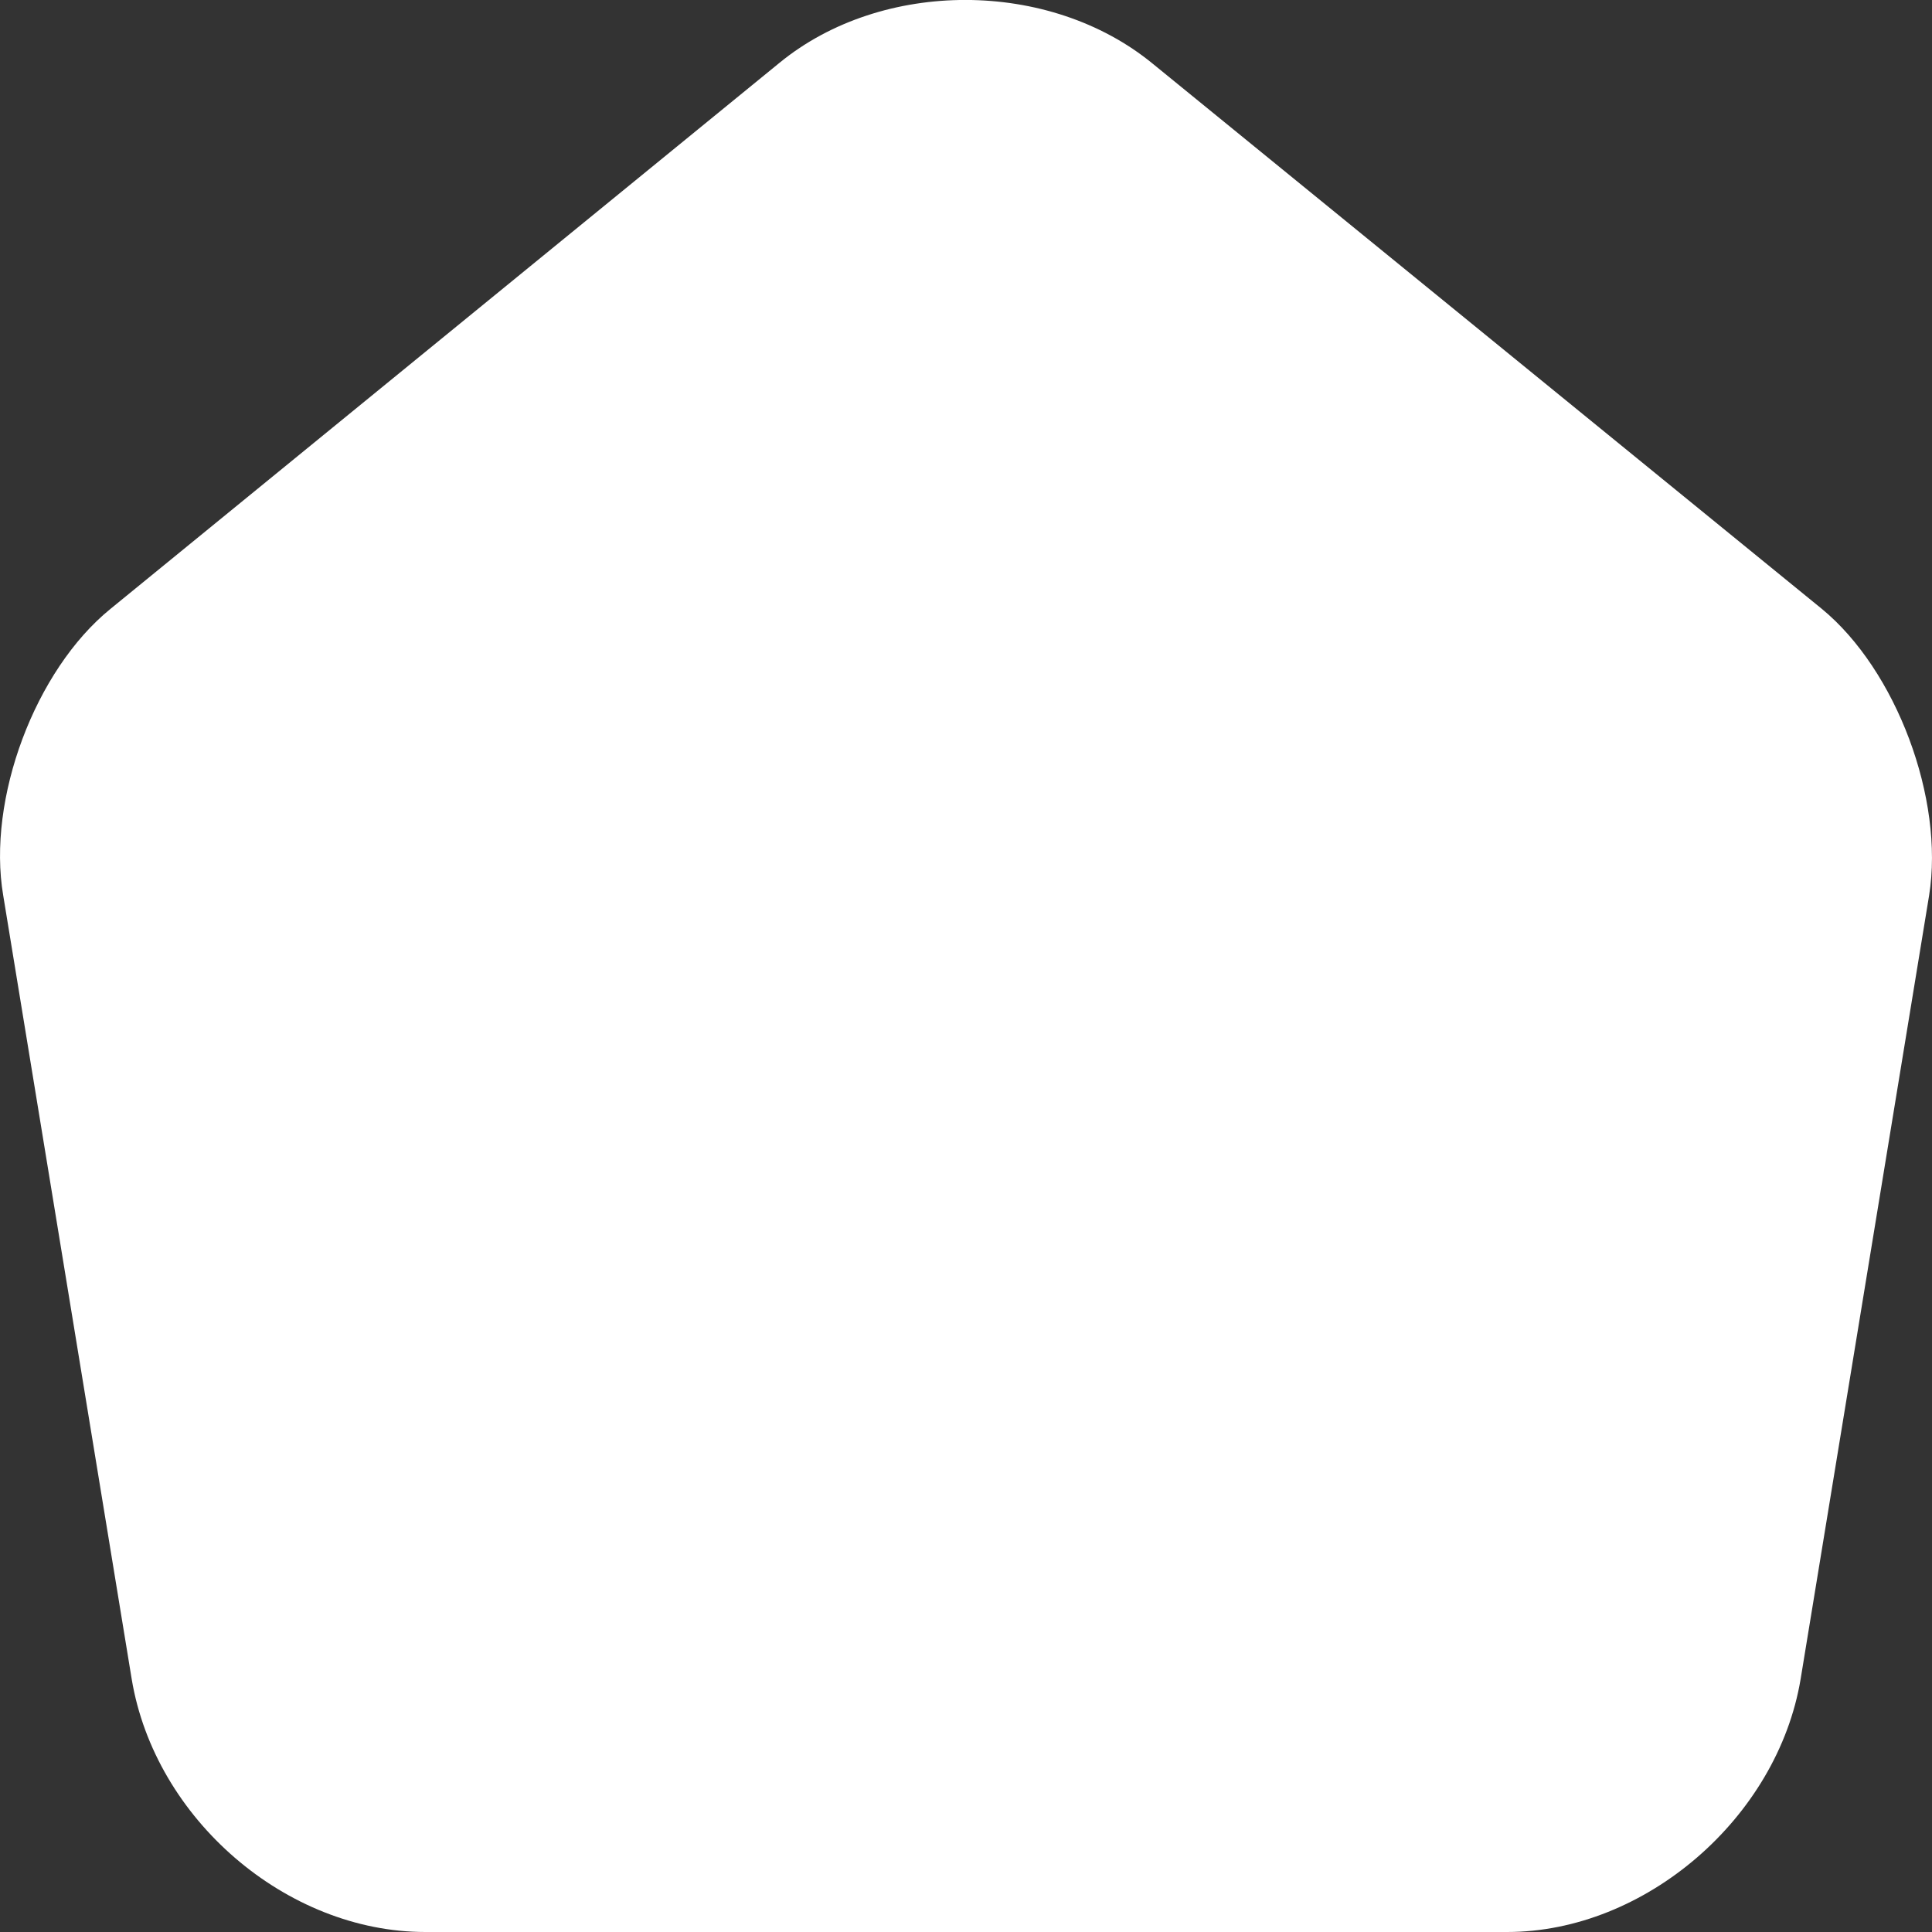 <svg width="12" height="12" viewBox="0 0 12 12" fill="none" xmlns="http://www.w3.org/2000/svg">
<rect x="0" y="0" width="12" height="12" fill="#333333" stroke="none"/>
<path d="M4.843 0.389L0.686 3.782C0.218 4.162 -0.082 4.963 0.02 5.562L0.818 10.429C0.962 11.297 1.778 12 2.642 12H9.361C10.218 12 11.04 11.291 11.184 10.429L11.982 5.562C12.078 4.963 11.778 4.162 11.316 3.782L7.159 0.395C6.517 -0.131 5.479 -0.131 4.843 0.389Z" fill="white"/>
</svg>
